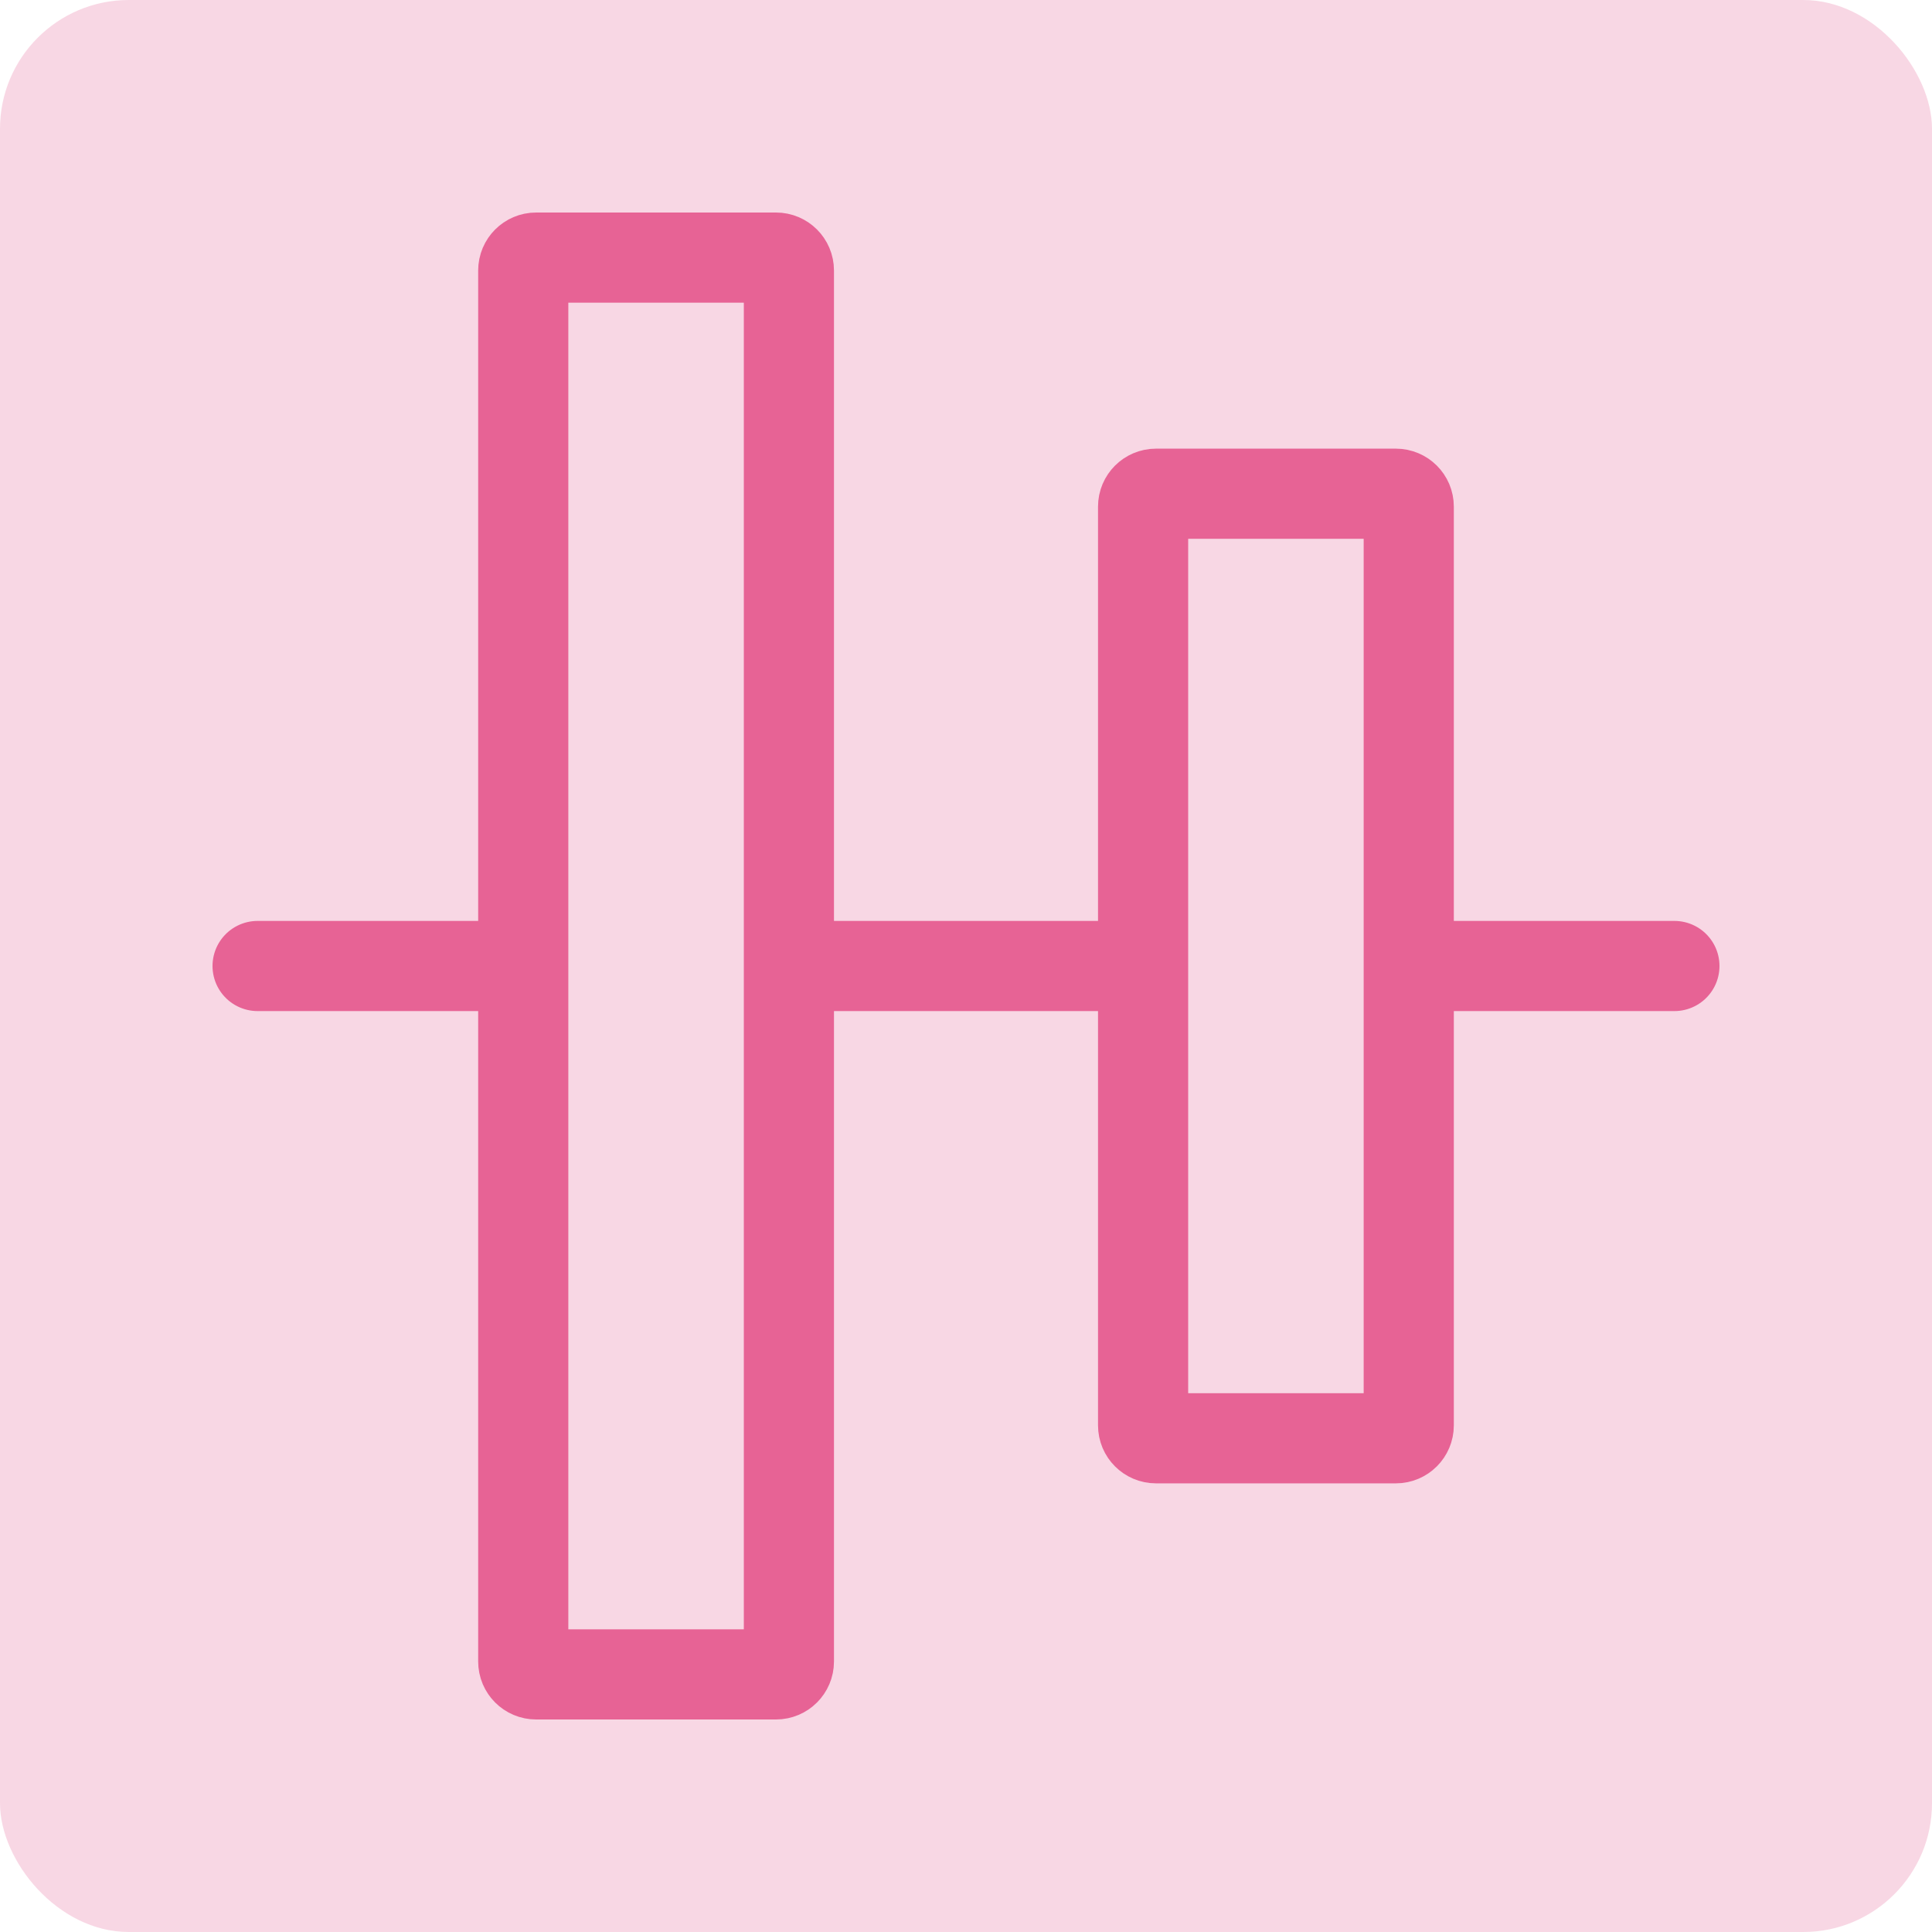 <svg width="150" height="150" viewBox="0 0 150 150" fill="none" xmlns="http://www.w3.org/2000/svg">
<rect width="150" height="150" rx="10" fill="#E76395" fill-opacity="0.25"/>
<path d="M20 75H40.625M40.625 75V21C40.625 20.448 41.073 20 41.625 20H60.25C60.802 20 61.25 20.448 61.25 21V75M40.625 75V129C40.625 129.552 41.073 130 41.625 130H60.25C60.802 130 61.25 129.552 61.25 129V75M61.25 75H88.75M88.75 75V39.333C88.75 38.781 89.198 38.333 89.75 38.333H108.375C108.927 38.333 109.375 38.781 109.375 39.333V75M88.75 75V110.667C88.75 111.219 89.198 111.667 89.75 111.667H108.375C108.927 111.667 109.375 111.219 109.375 110.667V75M109.375 75H130" stroke="#E76395" stroke-width="7" stroke-linecap="round" stroke-linejoin="round"/>
</svg>
